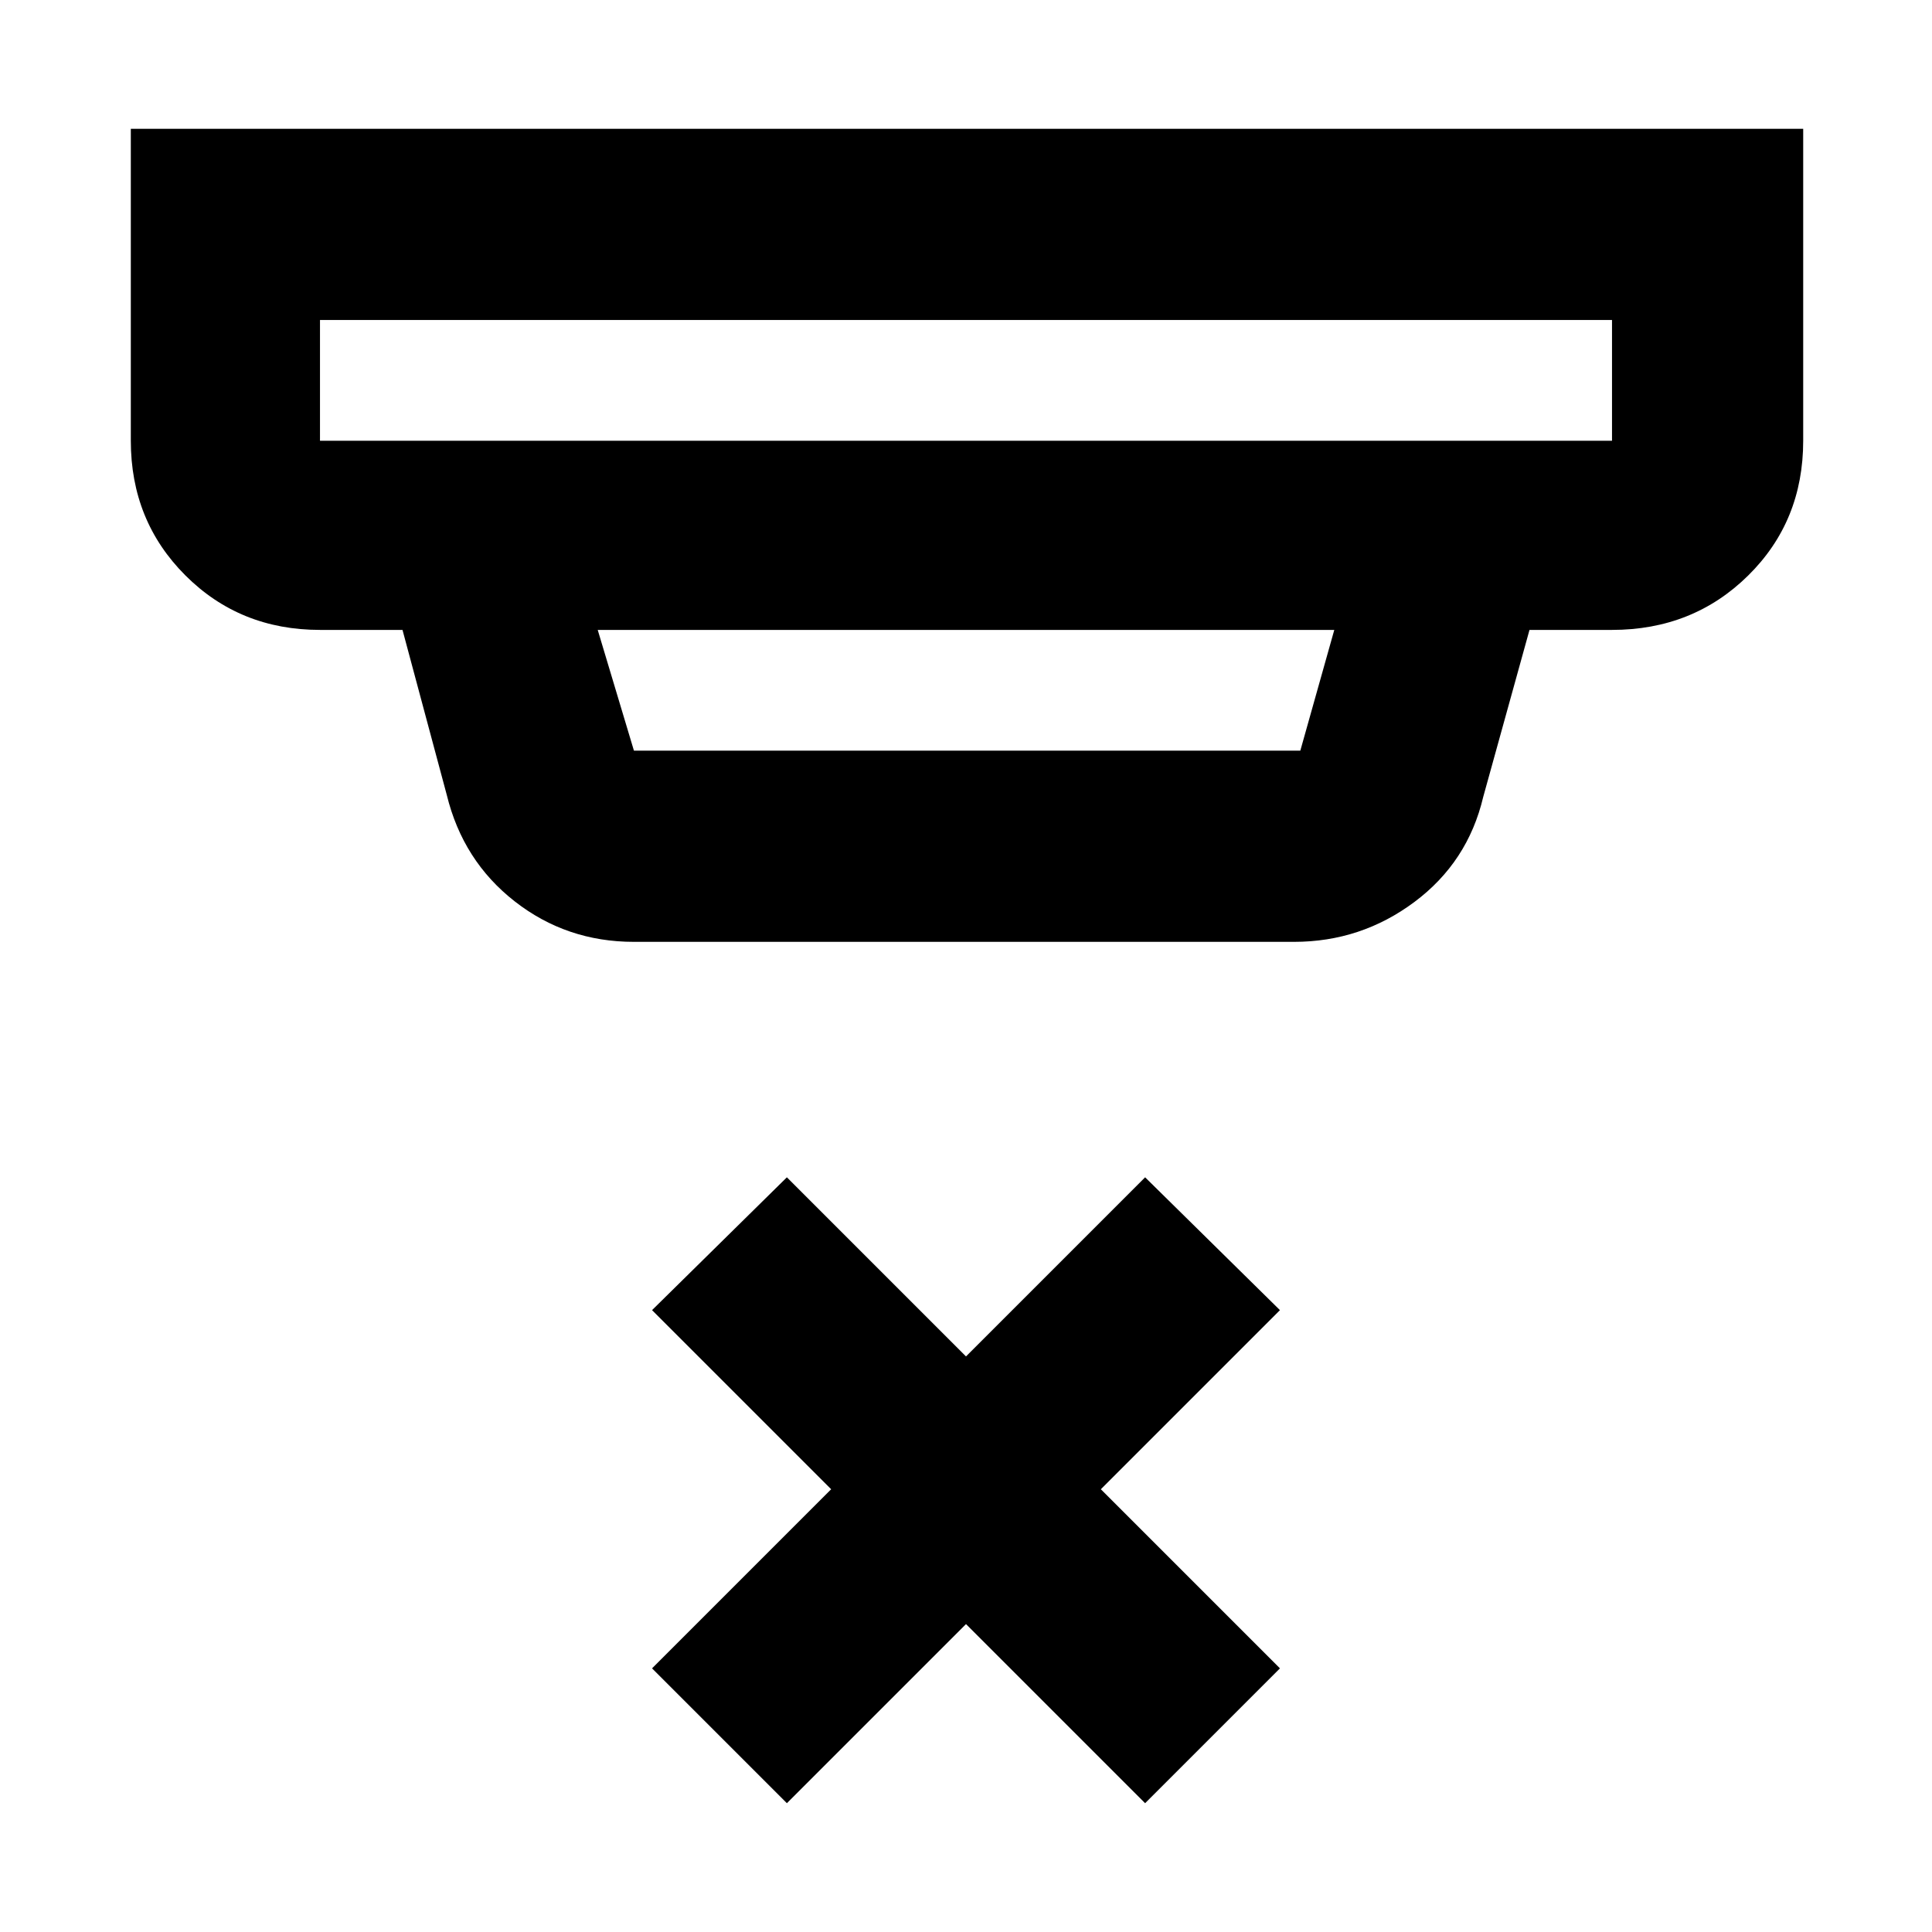 <svg xmlns="http://www.w3.org/2000/svg" width="48" height="48" viewBox="0 96 960 960"><path d="m391 992-67-67 89-89-89-89 67-66 89 89 89-89 67 66-89 89 89 89-67 67-89-89-89 89ZM159 255v60h642v-60H159Zm138 154 18 60h331.12L663 409H297Zm18 155q-33.5 0-59.25-20.125T222 491l-22-82h-41q-39.8 0-66.9-27.1Q65 354.8 65 315V160h831v155q0 40.05-27.394 67.025Q841.213 409 801 409h-41l-23 83q-7.647 32.385-34.195 52.192Q676.257 564 643 564H315ZM159 255v60-60Z"/></svg>